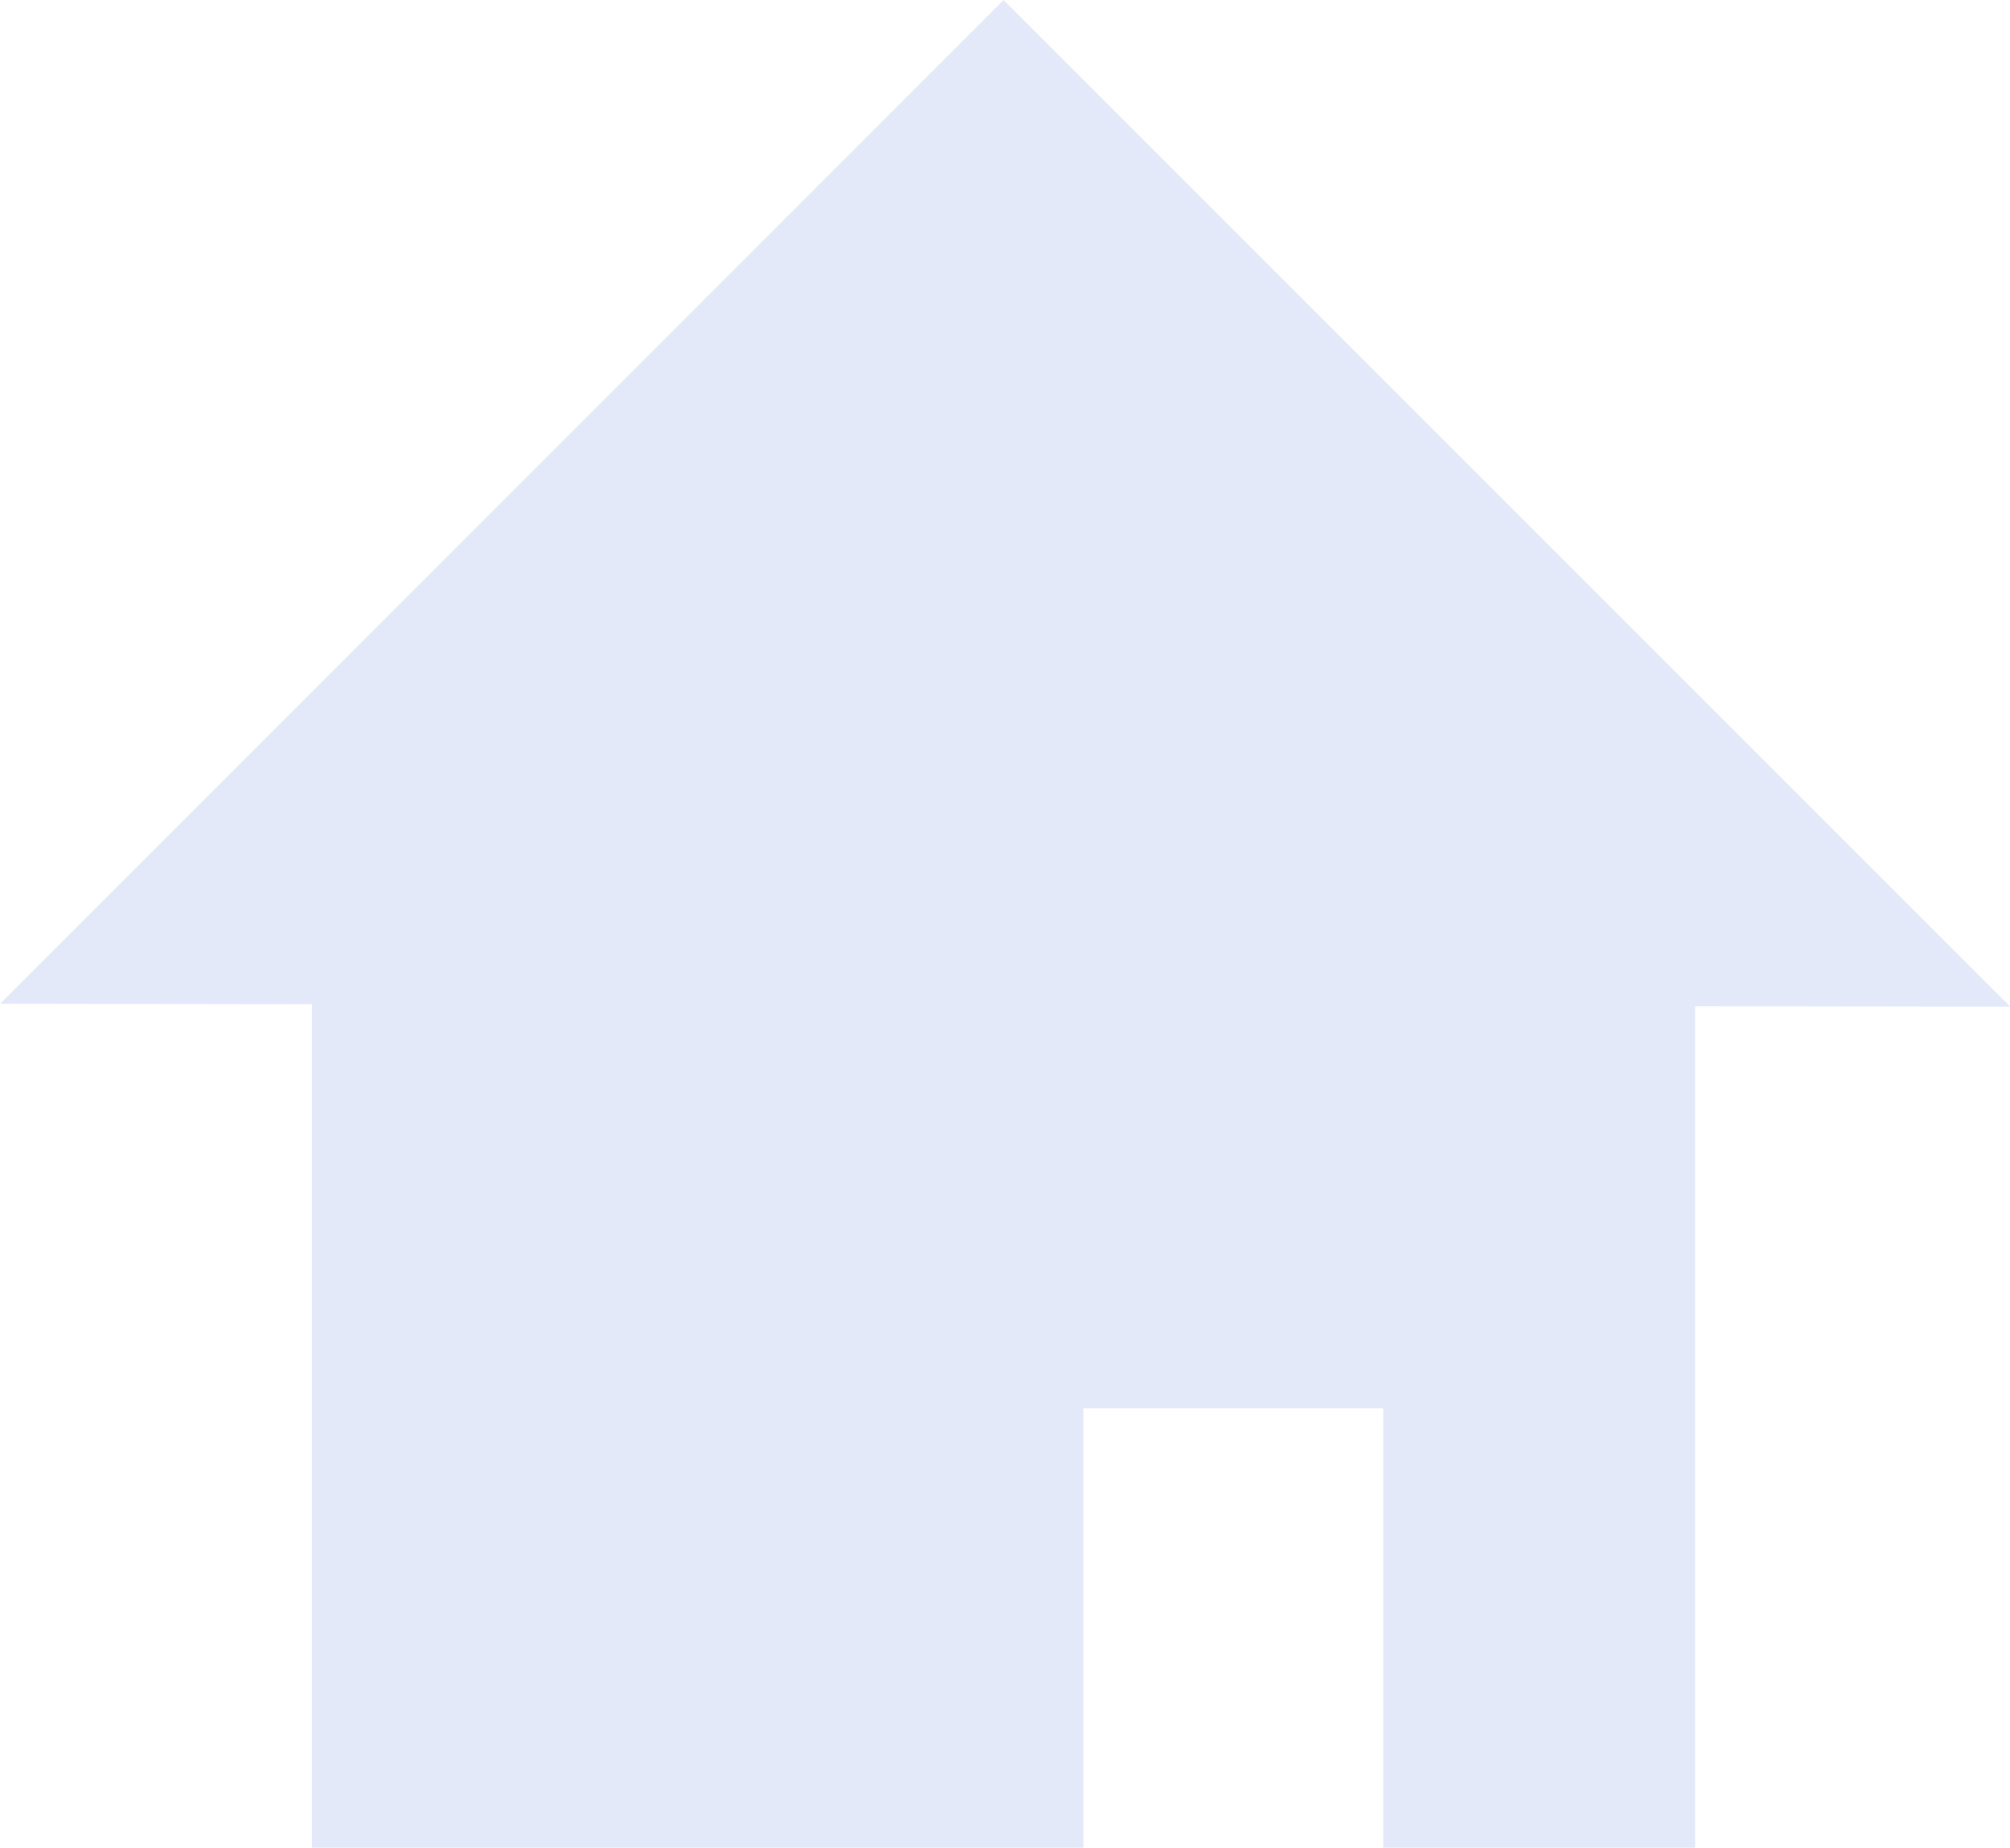 <svg xmlns="http://www.w3.org/2000/svg" width="36.995" height="34" viewBox="0 0 36.995 34">
  <path id="Path_74" data-name="Path 74" d="M18.471,0,0,18.471l5.741.008V34h14.2V25.915H25.46V34H31.2V18.516L37,18.524Z" transform="translate(0 0)" fill="#e4e9fa"/>
</svg>
